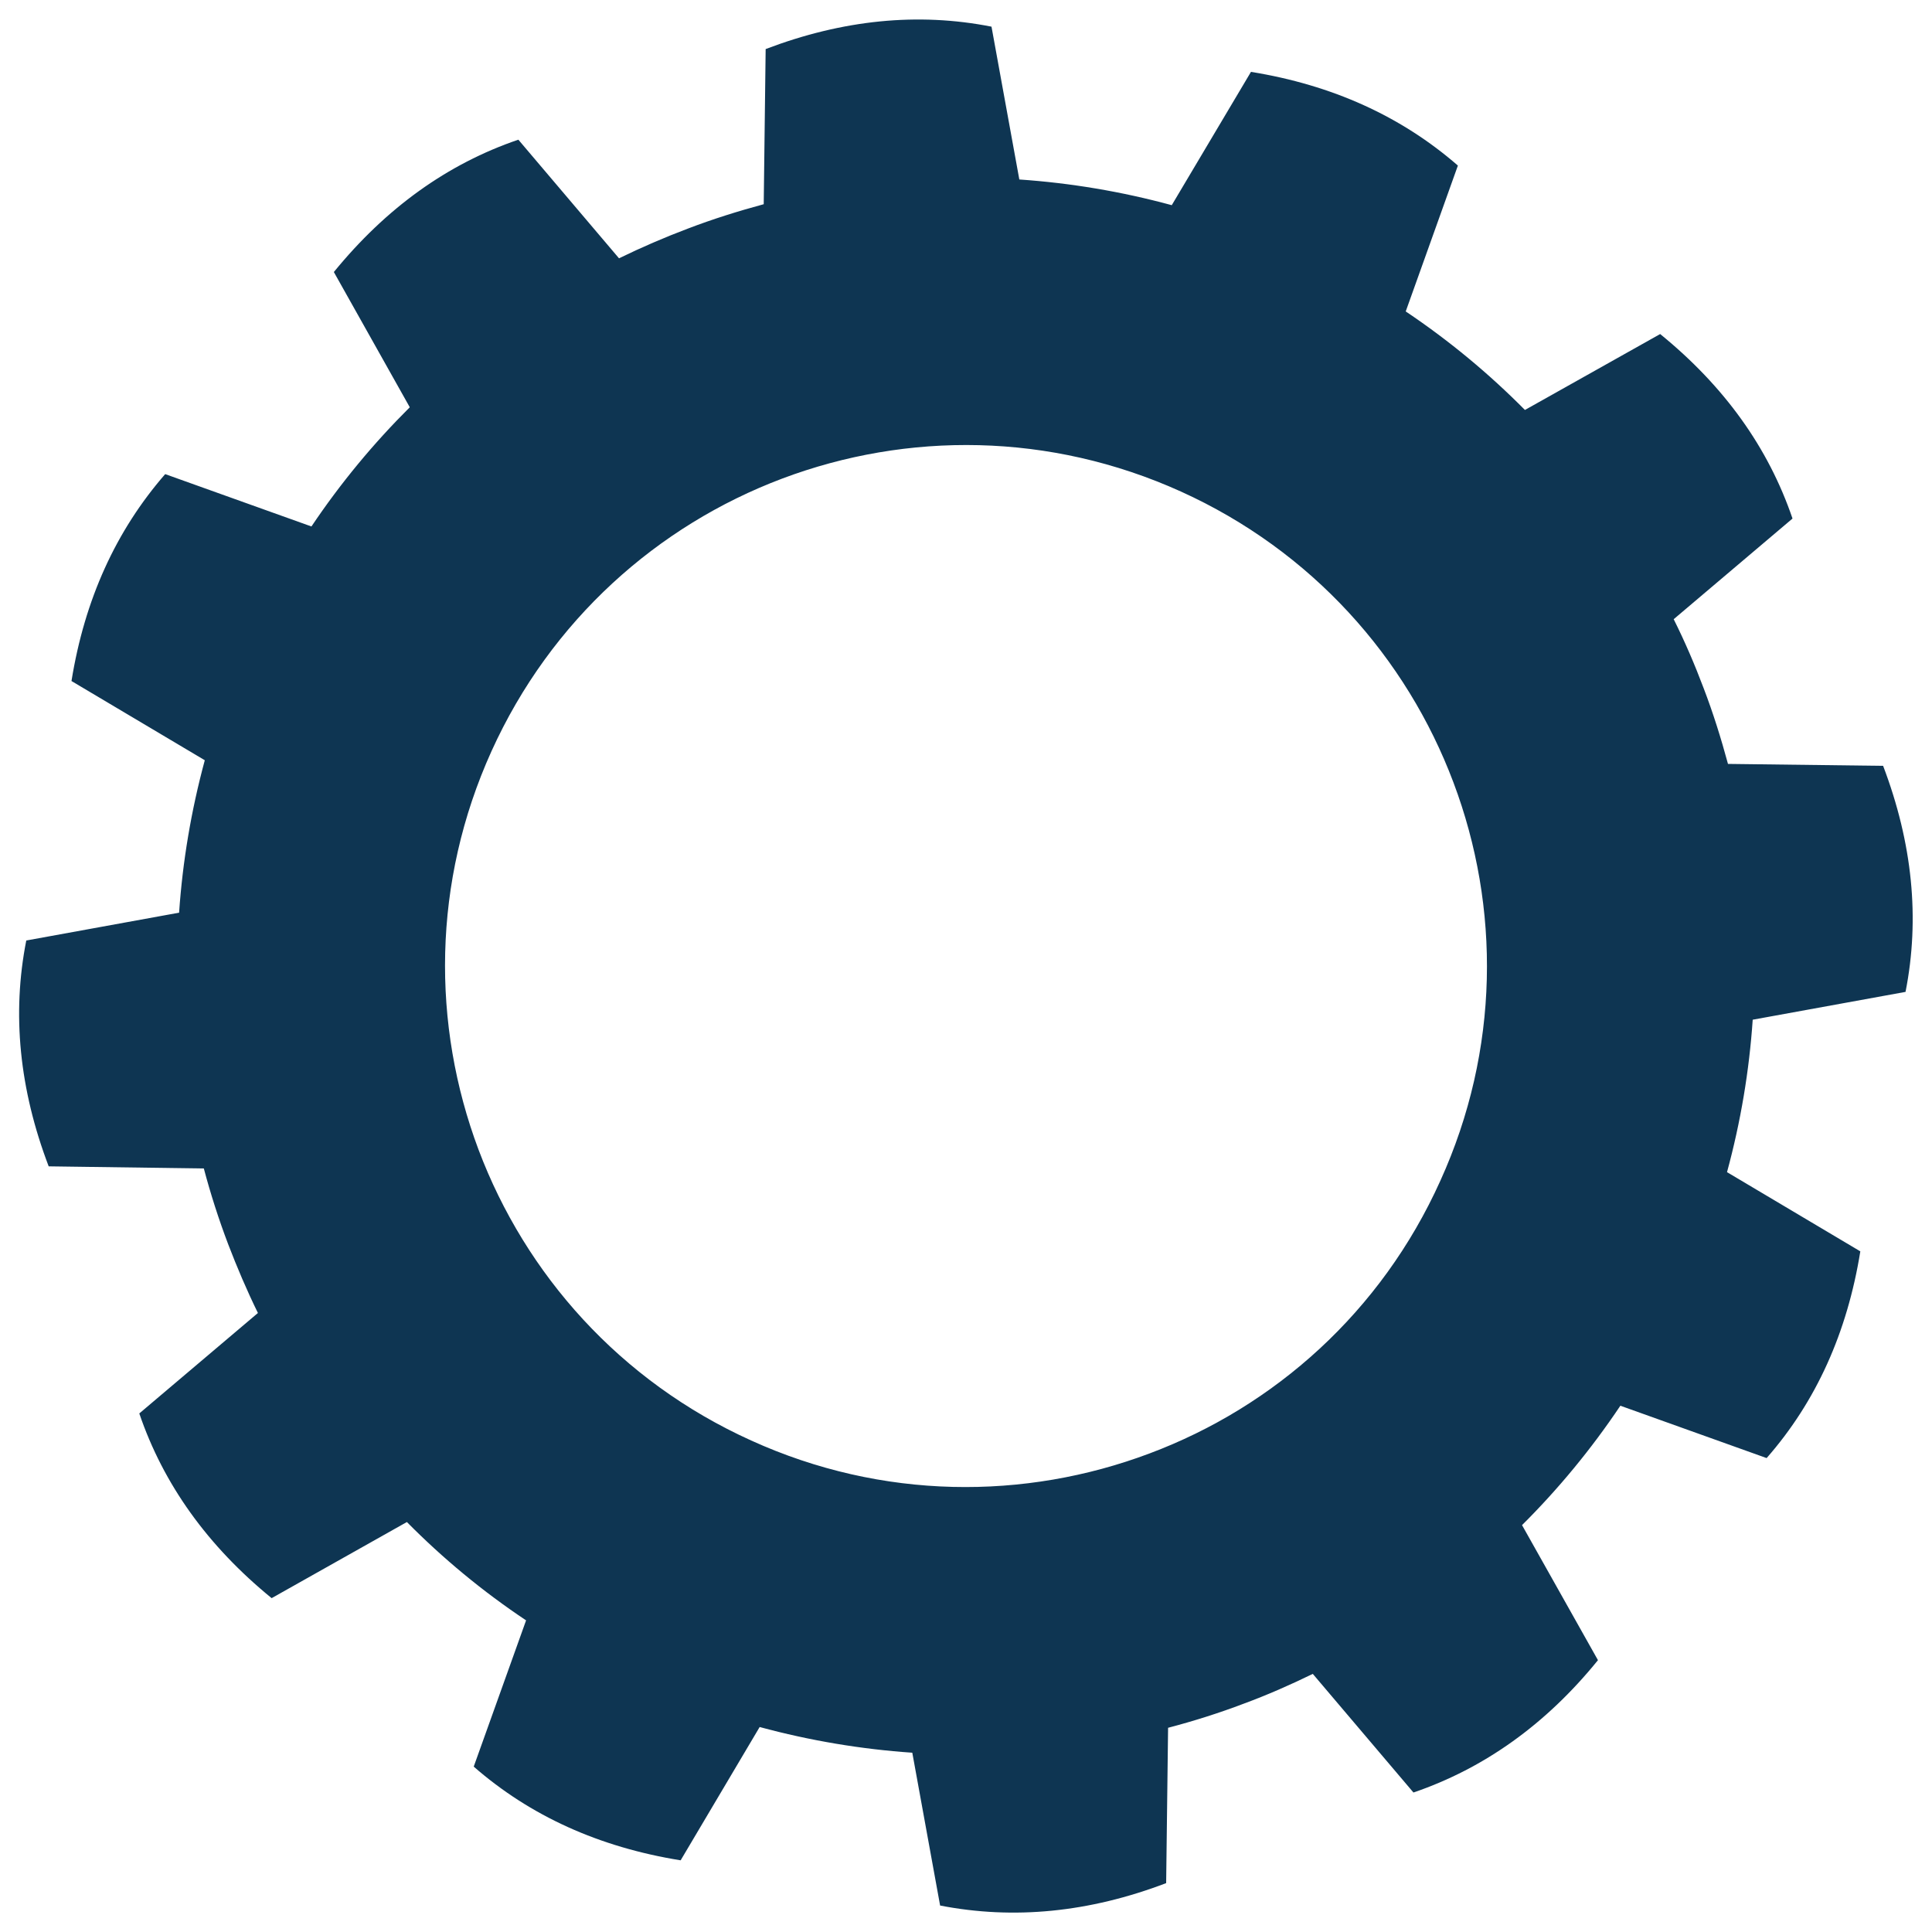 <?xml version="1.0" encoding="UTF-8"?>
<!-- Svg Vector Icons : http://www.onlinewebfonts.com/icon -->
<!DOCTYPE svg PUBLIC "-//W3C//DTD SVG 1.1//EN" "http://www.w3.org/Graphics/SVG/1.1/DTD/svg11.dtd">
<svg version="1.1" xmlns="http://www.w3.org/2000/svg" xmlns:xlink="http://www.w3.org/1999/xlink" x="0px" y="0px" viewBox="0 0 1000 1000" enable-background="new 0 0 1000 1000" xml:space="preserve">
<g><path fill="#0e3552" d="M727.6,161.2c22.5,15.1,43.1,32.2,61.7,51l70-39.3c33.2,27,56,58.8,68.5,95.5l-61.5,52.1c5.8,11.6,10.9,23.5,15.5,35.7c4.9,12.8,9,25.9,12.6,39.2l80.3,1c15.2,40,19.1,79,11.6,117l-79.1,14.4c-1.8,26.4-6.2,52.8-13.3,78.9l69,41c-6.8,42.1-22.9,77.8-48.5,107l-75.7-27.1c-15.1,22.5-32.1,43.1-50.9,61.8l39.3,69.9c-26.9,33.2-58.9,56-95.5,68.5l-52.1-61.4c-11.7,5.7-23.5,10.9-35.7,15.4c-12.9,4.9-25.9,9-39.2,12.5l-1,80.4c-39.9,15.2-78.9,19-117,11.6l-14.4-79.1c-26.3-1.8-52.8-6.2-79-13.3l-40.9,69c-42.2-6.8-77.9-23-107.1-48.5l27.1-75.7c-22.5-15-43.1-32.1-61.7-50.9l-70,39.4c-33.1-27-56-58.9-68.5-95.6l61.4-52c-5.7-11.6-10.8-23.6-15.4-35.6c-4.9-12.9-9.1-26-12.6-39.2l-80.3-1.1c-15.2-39.9-19.1-78.9-11.6-116.9l79.1-14.4c1.8-26.3,6.2-52.7,13.3-78.9l-69-41c6.8-42.2,23-77.8,48.5-107.1l75.7,27.1c15.1-22.5,32.2-43.1,50.9-61.7l-39.3-70c27-33.1,58.8-56,95.5-68.5l52.1,61.4c11.7-5.7,23.5-10.8,35.7-15.4c12.8-4.9,25.9-9,39.2-12.6l1-80.3c39.9-15.2,78.9-19.1,116.9-11.6l14.4,79.1c26.4,1.8,52.8,6.2,78.9,13.3l41-69c42.1,6.8,77.8,23,107.1,48.5L727.6,161.2L727.6,161.2z M752.3,405C728,340.4,679,285.1,611.2,254.4c-67.9-30.7-141.7-31-206.3-6.7C340.4,272,285.1,321,254.4,388.8c-30.7,67.8-31,141.6-6.7,206.3c24.3,64.5,73.2,119.8,141.1,150.5c67.8,30.8,141.6,31,206.2,6.7c64.6-24.2,119.9-73.2,150.5-141.1C776.3,543.4,776.6,469.5,752.3,405z"/></g>
</svg>